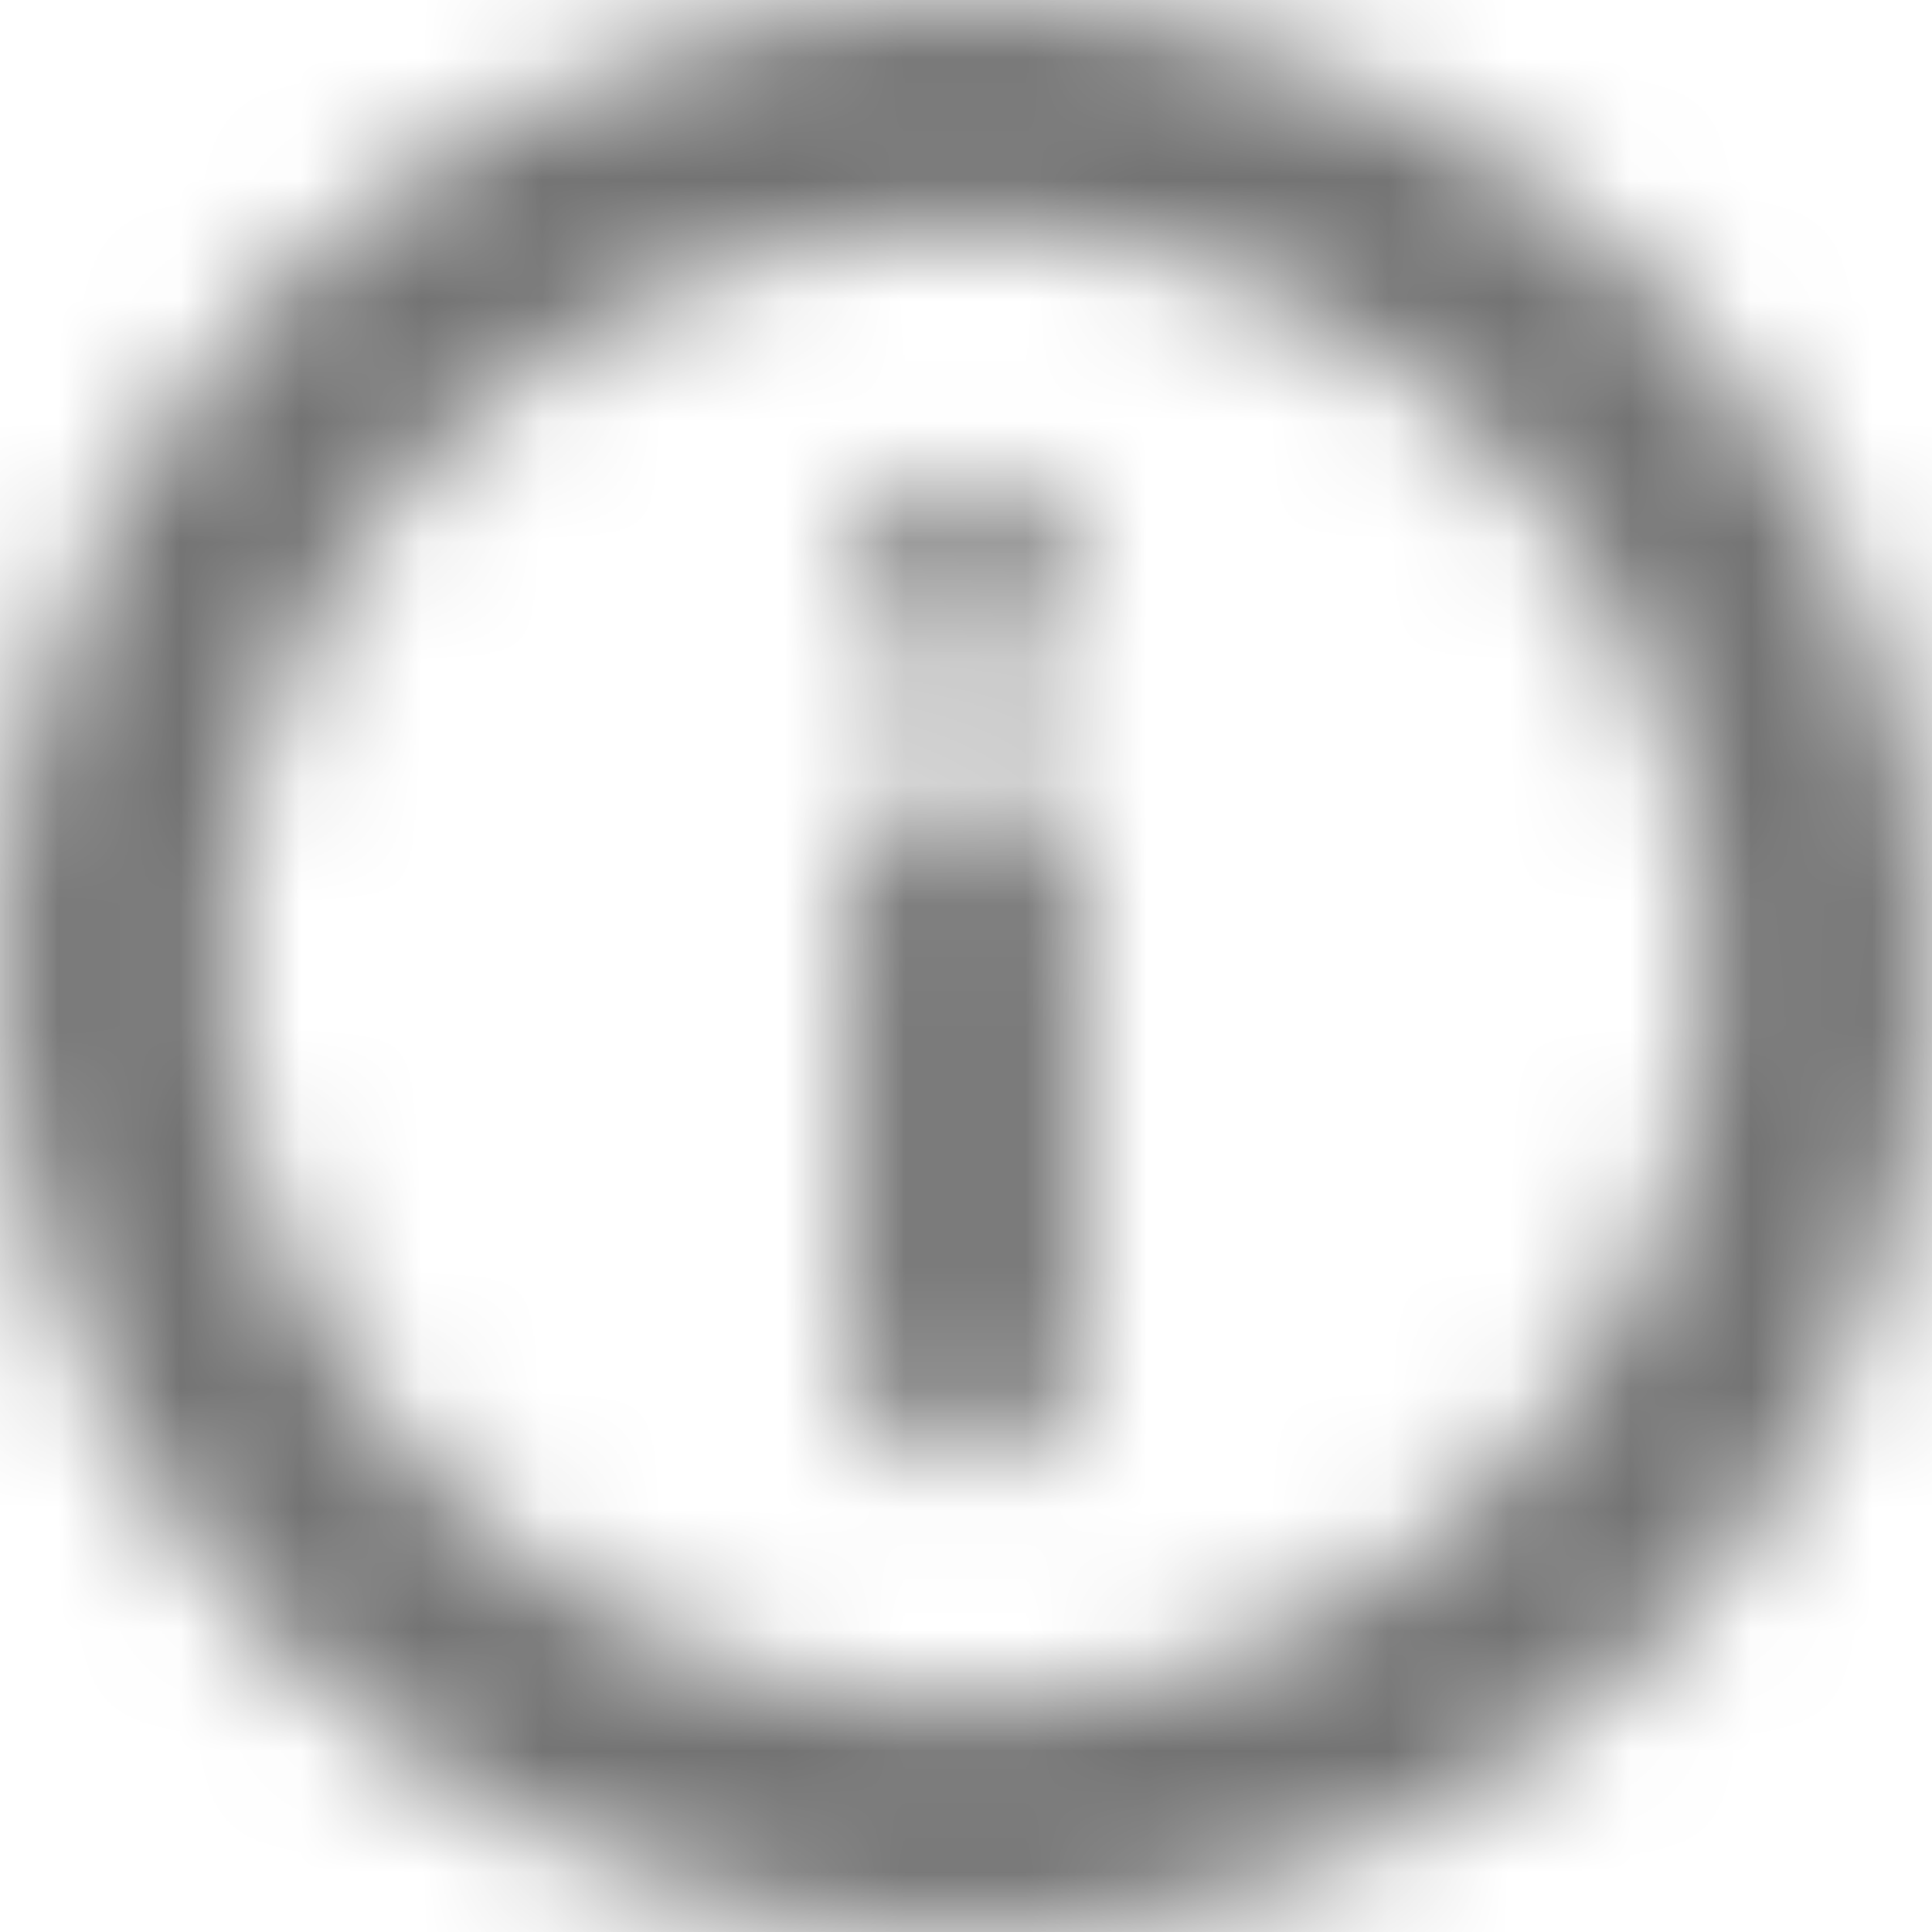<?xml version="1.0" encoding="UTF-8"?>
<svg width="16px" height="16px" viewBox="0 0 16 16" version="1.1" xmlns="http://www.w3.org/2000/svg" xmlns:xlink="http://www.w3.org/1999/xlink">
    <!-- Generator: Sketch 59.1 (86144) - https://sketch.com -->
    <title>information-16px</title>
    <desc>Created with Sketch.</desc>
    <defs>
        <path d="M8,0 C12.418,0 16,3.582 16,8 C16,12.418 12.418,16 8,16 C3.582,16 0,12.418 0,8 C0,3.582 3.582,0 8,0 Z M8,1.882 C4.621,1.882 1.882,4.621 1.882,8 C1.882,11.379 4.621,14.118 8,14.118 C11.379,14.118 14.118,11.379 14.118,8 C14.118,4.621 11.379,1.882 8,1.882 Z M8,10.332 C8.484,10.332 8.877,10.724 8.877,11.209 C8.877,11.693 8.484,12.086 8,12.086 C7.516,12.086 7.123,11.693 7.123,11.209 C7.123,10.724 7.516,10.332 8,10.332 Z M8,3.85 C8.52,3.85 8.941,4.272 8.941,4.791 L8.941,4.791 L8.941,8.642 C8.941,9.162 8.52,9.583 8,9.583 C7.48,9.583 7.059,9.162 7.059,8.642 L7.059,8.642 L7.059,4.791 C7.059,4.272 7.48,3.85 8,3.85 Z" id="path-1"></path>
    </defs>
    <g id="Final" stroke="none" stroke-width="1" fill="none" fill-rule="evenodd">
        <g id="All-Nucleo-Icons" transform="translate(-319, -5918)">
            <g id="Solo/Nucleo/16px/information" transform="translate(315, 5914)">
                <g id="icons/c-info-16" transform="translate(4, 4)">
                    <g id="c-info" transform="translate(8, 8) rotate(-180) translate(-8, -8) ">
                        <g id="Colour/Default-Colour">
                            <mask id="mask-2" fill="white">
                                <use xlink:href="#path-1"></use>
                            </mask>
                            <g id="Mask" fill-rule="nonzero"></g>
                            <g id="colour/neutral/chia" mask="url(#mask-2)" fill="#737373">
                                <g transform="translate(-22.588, -21.647)" id="Colour">
                                    <rect x="0" y="0" width="60" height="60"></rect>
                                </g>
                            </g>
                        </g>
                    </g>
                </g>
            </g>
        </g>
    </g>
</svg>